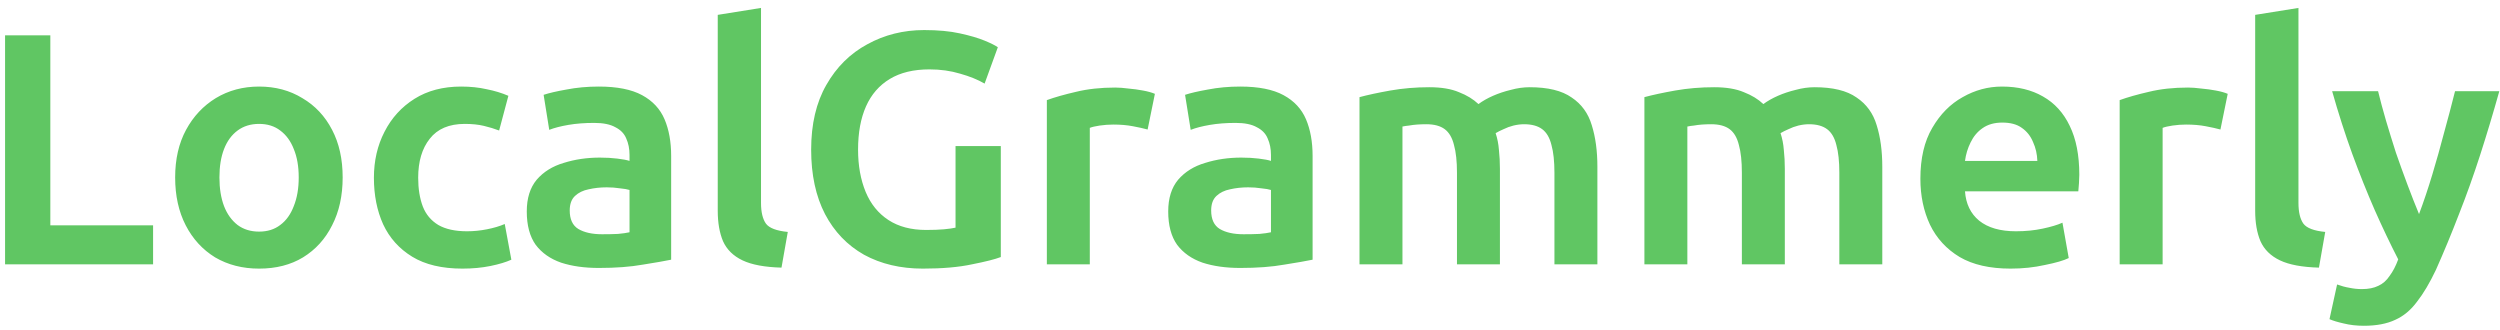 <svg width="227" height="30" viewBox="0 0 227 30" fill="none" xmlns="http://www.w3.org/2000/svg">
<path d="M0.46 24V3.21H4.57V20.46H13.9V24H0.46ZM23.524 24.39C22.024 24.39 20.694 24.05 19.534 23.37C18.394 22.67 17.504 21.7 16.864 20.46C16.224 19.22 15.904 17.77 15.904 16.11C15.904 14.45 16.234 13.01 16.894 11.79C17.554 10.57 18.454 9.61 19.594 8.91C20.754 8.21 22.064 7.86 23.524 7.86C25.004 7.86 26.314 8.21 27.454 8.91C28.614 9.59 29.514 10.55 30.154 11.79C30.794 13.01 31.114 14.45 31.114 16.11C31.114 17.77 30.794 19.22 30.154 20.46C29.534 21.7 28.654 22.67 27.514 23.37C26.394 24.05 25.064 24.39 23.524 24.39ZM23.524 21.03C24.284 21.03 24.924 20.83 25.444 20.43C25.984 20.03 26.394 19.46 26.674 18.72C26.974 17.98 27.124 17.11 27.124 16.11C27.124 15.11 26.974 14.25 26.674 13.53C26.394 12.81 25.984 12.25 25.444 11.85C24.924 11.45 24.284 11.25 23.524 11.25C22.764 11.25 22.114 11.45 21.574 11.85C21.034 12.25 20.624 12.81 20.344 13.53C20.064 14.25 19.924 15.11 19.924 16.11C19.924 17.11 20.064 17.98 20.344 18.72C20.624 19.44 21.034 20.01 21.574 20.43C22.114 20.83 22.764 21.03 23.524 21.03ZM41.991 24.39C40.131 24.39 38.611 24.03 37.431 23.31C36.251 22.59 35.371 21.61 34.791 20.37C34.231 19.13 33.951 17.72 33.951 16.14C33.951 14.6 34.271 13.21 34.911 11.97C35.551 10.71 36.461 9.71 37.641 8.97C38.821 8.23 40.231 7.86 41.871 7.86C42.711 7.86 43.481 7.94 44.181 8.1C44.901 8.24 45.561 8.44 46.161 8.7L45.321 11.85C44.901 11.69 44.441 11.55 43.941 11.43C43.441 11.31 42.861 11.25 42.201 11.25C40.781 11.25 39.721 11.7 39.021 12.6C38.321 13.48 37.971 14.66 37.971 16.14C37.971 17.14 38.111 18.01 38.391 18.75C38.671 19.47 39.141 20.03 39.801 20.43C40.461 20.81 41.331 21 42.411 21C43.011 21 43.611 20.94 44.211 20.82C44.831 20.7 45.371 20.54 45.831 20.34L46.431 23.58C45.951 23.8 45.321 23.99 44.541 24.15C43.761 24.31 42.911 24.39 41.991 24.39ZM54.371 24.33C53.071 24.33 51.931 24.17 50.951 23.85C49.971 23.51 49.201 22.97 48.641 22.23C48.101 21.47 47.831 20.46 47.831 19.2C47.831 18 48.131 17.04 48.731 16.32C49.351 15.6 50.171 15.09 51.191 14.79C52.211 14.47 53.301 14.31 54.461 14.31C55.041 14.31 55.571 14.34 56.051 14.4C56.551 14.46 56.921 14.53 57.161 14.61V14.07C57.161 13.51 57.061 13.01 56.861 12.57C56.681 12.13 56.351 11.79 55.871 11.55C55.411 11.29 54.771 11.16 53.951 11.16C53.091 11.16 52.311 11.22 51.611 11.34C50.911 11.46 50.331 11.61 49.871 11.79L49.361 8.61C49.841 8.45 50.531 8.29 51.431 8.13C52.351 7.95 53.331 7.86 54.371 7.86C56.031 7.86 57.341 8.12 58.301 8.64C59.261 9.16 59.941 9.89 60.341 10.83C60.741 11.77 60.941 12.88 60.941 14.16V23.58C60.361 23.7 59.501 23.85 58.361 24.03C57.241 24.23 55.911 24.33 54.371 24.33ZM54.671 21.27C55.191 21.27 55.671 21.26 56.111 21.24C56.551 21.2 56.901 21.15 57.161 21.09V17.25C56.981 17.19 56.691 17.14 56.291 17.1C55.911 17.04 55.511 17.01 55.091 17.01C54.511 17.01 53.961 17.07 53.441 17.19C52.941 17.29 52.531 17.49 52.211 17.79C51.891 18.09 51.731 18.53 51.731 19.11C51.731 19.91 51.991 20.47 52.511 20.79C53.051 21.11 53.771 21.27 54.671 21.27ZM70.96 24.3C69.441 24.26 68.26 24.04 67.421 23.64C66.581 23.24 65.99 22.66 65.65 21.9C65.331 21.14 65.171 20.22 65.171 19.14V1.35L69.1 0.72V18.42C69.1 19.26 69.251 19.89 69.55 20.31C69.85 20.71 70.51 20.96 71.531 21.06L70.96 24.3ZM83.793 24.39C81.772 24.39 79.993 23.97 78.453 23.13C76.933 22.27 75.752 21.04 74.912 19.44C74.073 17.82 73.653 15.87 73.653 13.59C73.653 11.27 74.112 9.31 75.032 7.71C75.953 6.09 77.192 4.86 78.752 4.02C80.312 3.16 82.032 2.73 83.912 2.73C85.172 2.73 86.252 2.83 87.153 3.03C88.073 3.23 88.823 3.45 89.403 3.69C89.983 3.93 90.382 4.13 90.603 4.29L89.403 7.59C88.782 7.23 88.043 6.93 87.183 6.69C86.323 6.43 85.392 6.3 84.392 6.3C82.953 6.3 81.752 6.59 80.793 7.17C79.832 7.75 79.112 8.58 78.632 9.66C78.153 10.74 77.912 12.05 77.912 13.59C77.912 15.03 78.142 16.31 78.603 17.43C79.062 18.53 79.752 19.38 80.672 19.98C81.593 20.58 82.733 20.88 84.093 20.88C84.733 20.88 85.272 20.86 85.713 20.82C86.153 20.78 86.502 20.73 86.763 20.67V13.26H90.873V23.34C90.353 23.54 89.483 23.76 88.263 24C87.062 24.26 85.573 24.39 83.793 24.39ZM95.054 24V9.09C95.774 8.83 96.654 8.58 97.694 8.34C98.754 8.08 99.944 7.95 101.264 7.95C101.604 7.95 102.004 7.98 102.464 8.04C102.924 8.08 103.364 8.14 103.784 8.22C104.224 8.3 104.584 8.4 104.864 8.52L104.204 11.76C103.844 11.66 103.394 11.56 102.854 11.46C102.334 11.36 101.744 11.31 101.084 11.31C100.684 11.31 100.274 11.34 99.854 11.4C99.454 11.46 99.154 11.53 98.954 11.61V24H95.054ZM112.614 24.33C111.314 24.33 110.174 24.17 109.194 23.85C108.214 23.51 107.444 22.97 106.884 22.23C106.344 21.47 106.074 20.46 106.074 19.2C106.074 18 106.374 17.04 106.974 16.32C107.594 15.6 108.414 15.09 109.434 14.79C110.454 14.47 111.544 14.31 112.704 14.31C113.284 14.31 113.814 14.34 114.294 14.4C114.794 14.46 115.164 14.53 115.404 14.61V14.07C115.404 13.51 115.304 13.01 115.104 12.57C114.924 12.13 114.594 11.79 114.114 11.55C113.654 11.29 113.014 11.16 112.194 11.16C111.334 11.16 110.554 11.22 109.854 11.34C109.154 11.46 108.574 11.61 108.114 11.79L107.604 8.61C108.084 8.45 108.774 8.29 109.674 8.13C110.594 7.95 111.574 7.86 112.614 7.86C114.274 7.86 115.584 8.12 116.544 8.64C117.504 9.16 118.184 9.89 118.584 10.83C118.984 11.77 119.184 12.88 119.184 14.16V23.58C118.604 23.7 117.744 23.85 116.604 24.03C115.484 24.23 114.154 24.33 112.614 24.33ZM112.914 21.27C113.434 21.27 113.914 21.26 114.354 21.24C114.794 21.2 115.144 21.15 115.404 21.09V17.25C115.224 17.19 114.934 17.14 114.534 17.1C114.154 17.04 113.754 17.01 113.334 17.01C112.754 17.01 112.204 17.07 111.684 17.19C111.184 17.29 110.774 17.49 110.454 17.79C110.134 18.09 109.974 18.53 109.974 19.11C109.974 19.91 110.234 20.47 110.754 20.79C111.294 21.11 112.014 21.27 112.914 21.27ZM123.443 24V8.82C124.183 8.62 125.113 8.42 126.233 8.22C127.373 8.02 128.553 7.92 129.773 7.92C130.873 7.92 131.773 8.07 132.473 8.37C133.193 8.65 133.783 9.01 134.243 9.45C134.623 9.17 135.063 8.92 135.563 8.7C136.063 8.48 136.603 8.3 137.183 8.16C137.763 8 138.333 7.92 138.893 7.92C140.553 7.92 141.823 8.23 142.703 8.85C143.603 9.45 144.213 10.29 144.533 11.37C144.873 12.45 145.043 13.71 145.043 15.15V24H141.143V15.69C141.143 14.65 141.053 13.81 140.873 13.17C140.713 12.51 140.433 12.03 140.033 11.73C139.633 11.43 139.083 11.28 138.383 11.28C138.083 11.28 137.763 11.32 137.423 11.4C137.103 11.48 136.803 11.59 136.523 11.73C136.243 11.85 136.003 11.97 135.803 12.09C135.963 12.57 136.063 13.08 136.103 13.62C136.163 14.16 136.193 14.73 136.193 15.33V24H132.293V15.69C132.293 14.65 132.203 13.81 132.023 13.17C131.863 12.51 131.583 12.03 131.183 11.73C130.783 11.43 130.223 11.28 129.503 11.28C129.223 11.28 128.943 11.29 128.663 11.31C128.403 11.33 128.163 11.36 127.943 11.4C127.723 11.42 127.523 11.45 127.343 11.49V24H123.443ZM149.312 24V8.82C150.052 8.62 150.982 8.42 152.102 8.22C153.242 8.02 154.422 7.92 155.642 7.92C156.742 7.92 157.642 8.07 158.342 8.37C159.062 8.65 159.652 9.01 160.112 9.45C160.492 9.17 160.932 8.92 161.432 8.7C161.932 8.48 162.472 8.3 163.052 8.16C163.632 8 164.202 7.92 164.762 7.92C166.422 7.92 167.692 8.23 168.572 8.85C169.472 9.45 170.082 10.29 170.402 11.37C170.742 12.45 170.912 13.71 170.912 15.15V24H167.012V15.69C167.012 14.65 166.922 13.81 166.742 13.17C166.582 12.51 166.302 12.03 165.902 11.73C165.502 11.43 164.952 11.28 164.252 11.28C163.952 11.28 163.632 11.32 163.292 11.4C162.972 11.48 162.672 11.59 162.392 11.73C162.112 11.85 161.872 11.97 161.672 12.09C161.832 12.57 161.932 13.08 161.972 13.62C162.032 14.16 162.062 14.73 162.062 15.33V24H158.162V15.69C158.162 14.65 158.072 13.81 157.892 13.17C157.732 12.51 157.452 12.03 157.052 11.73C156.652 11.43 156.092 11.28 155.372 11.28C155.092 11.28 154.812 11.29 154.532 11.31C154.272 11.33 154.032 11.36 153.812 11.4C153.592 11.42 153.392 11.45 153.212 11.49V24H149.312ZM182.561 24.39C180.681 24.39 179.141 24.04 177.941 23.34C176.741 22.62 175.841 21.64 175.241 20.4C174.661 19.16 174.371 17.77 174.371 16.23C174.371 14.37 174.731 12.83 175.451 11.61C176.171 10.37 177.091 9.44 178.211 8.82C179.331 8.18 180.521 7.86 181.781 7.86C183.221 7.86 184.461 8.16 185.501 8.76C186.561 9.36 187.371 10.25 187.931 11.43C188.511 12.61 188.801 14.09 188.801 15.87C188.801 16.09 188.791 16.34 188.771 16.62C188.751 16.9 188.731 17.15 188.711 17.37H178.421C178.501 18.51 178.931 19.4 179.711 20.04C180.511 20.68 181.621 21 183.041 21C183.921 21 184.731 20.92 185.471 20.76C186.231 20.6 186.831 20.42 187.271 20.22L187.841 23.43C187.401 23.65 186.681 23.86 185.681 24.06C184.701 24.28 183.661 24.39 182.561 24.39ZM178.421 14.61H184.991C184.971 13.99 184.841 13.42 184.601 12.9C184.381 12.36 184.041 11.93 183.581 11.61C183.141 11.29 182.551 11.13 181.811 11.13C181.091 11.13 180.491 11.3 180.011 11.64C179.551 11.96 179.191 12.39 178.931 12.93C178.671 13.45 178.501 14.01 178.421 14.61ZM192.466 24V9.09C193.186 8.83 194.066 8.58 195.106 8.34C196.166 8.08 197.356 7.95 198.676 7.95C199.016 7.95 199.416 7.98 199.876 8.04C200.336 8.08 200.776 8.14 201.196 8.22C201.636 8.3 201.996 8.4 202.276 8.52L201.616 11.76C201.256 11.66 200.806 11.56 200.266 11.46C199.746 11.36 199.156 11.31 198.496 11.31C198.096 11.31 197.686 11.34 197.266 11.4C196.866 11.46 196.566 11.53 196.366 11.61V24H192.466ZM210.56 24.3C209.04 24.26 207.86 24.04 207.02 23.64C206.18 23.24 205.59 22.66 205.25 21.9C204.93 21.14 204.77 20.22 204.77 19.14V1.35L208.7 0.72V18.42C208.7 19.26 208.85 19.89 209.15 20.31C209.45 20.71 210.11 20.96 211.13 21.06L210.56 24.3ZM214.638 29.58C213.978 29.58 213.368 29.51 212.808 29.37C212.268 29.25 211.838 29.12 211.518 28.98L212.208 25.83C212.588 25.97 212.958 26.07 213.318 26.13C213.698 26.21 214.078 26.25 214.458 26.25C215.058 26.25 215.558 26.15 215.958 25.95C216.358 25.77 216.698 25.47 216.978 25.05C217.278 24.65 217.538 24.15 217.758 23.55C217.038 22.15 216.328 20.66 215.628 19.08C214.928 17.48 214.248 15.78 213.588 13.98C212.928 12.16 212.318 10.26 211.758 8.28H215.928C216.128 9.1 216.368 9.99 216.648 10.95C216.928 11.89 217.228 12.86 217.548 13.86C217.888 14.84 218.238 15.81 218.598 16.77C218.958 17.73 219.308 18.62 219.648 19.44C220.068 18.32 220.468 17.13 220.848 15.87C221.228 14.61 221.588 13.33 221.928 12.03C222.288 10.73 222.618 9.48 222.918 8.28H226.938C226.378 10.28 225.798 12.21 225.198 14.07C224.598 15.93 223.958 17.72 223.278 19.44C222.618 21.16 221.918 22.85 221.178 24.51C220.618 25.69 220.048 26.65 219.468 27.39C218.908 28.15 218.248 28.7 217.488 29.04C216.728 29.4 215.778 29.58 214.638 29.58Z" fill="#60C663"/>
</svg>

